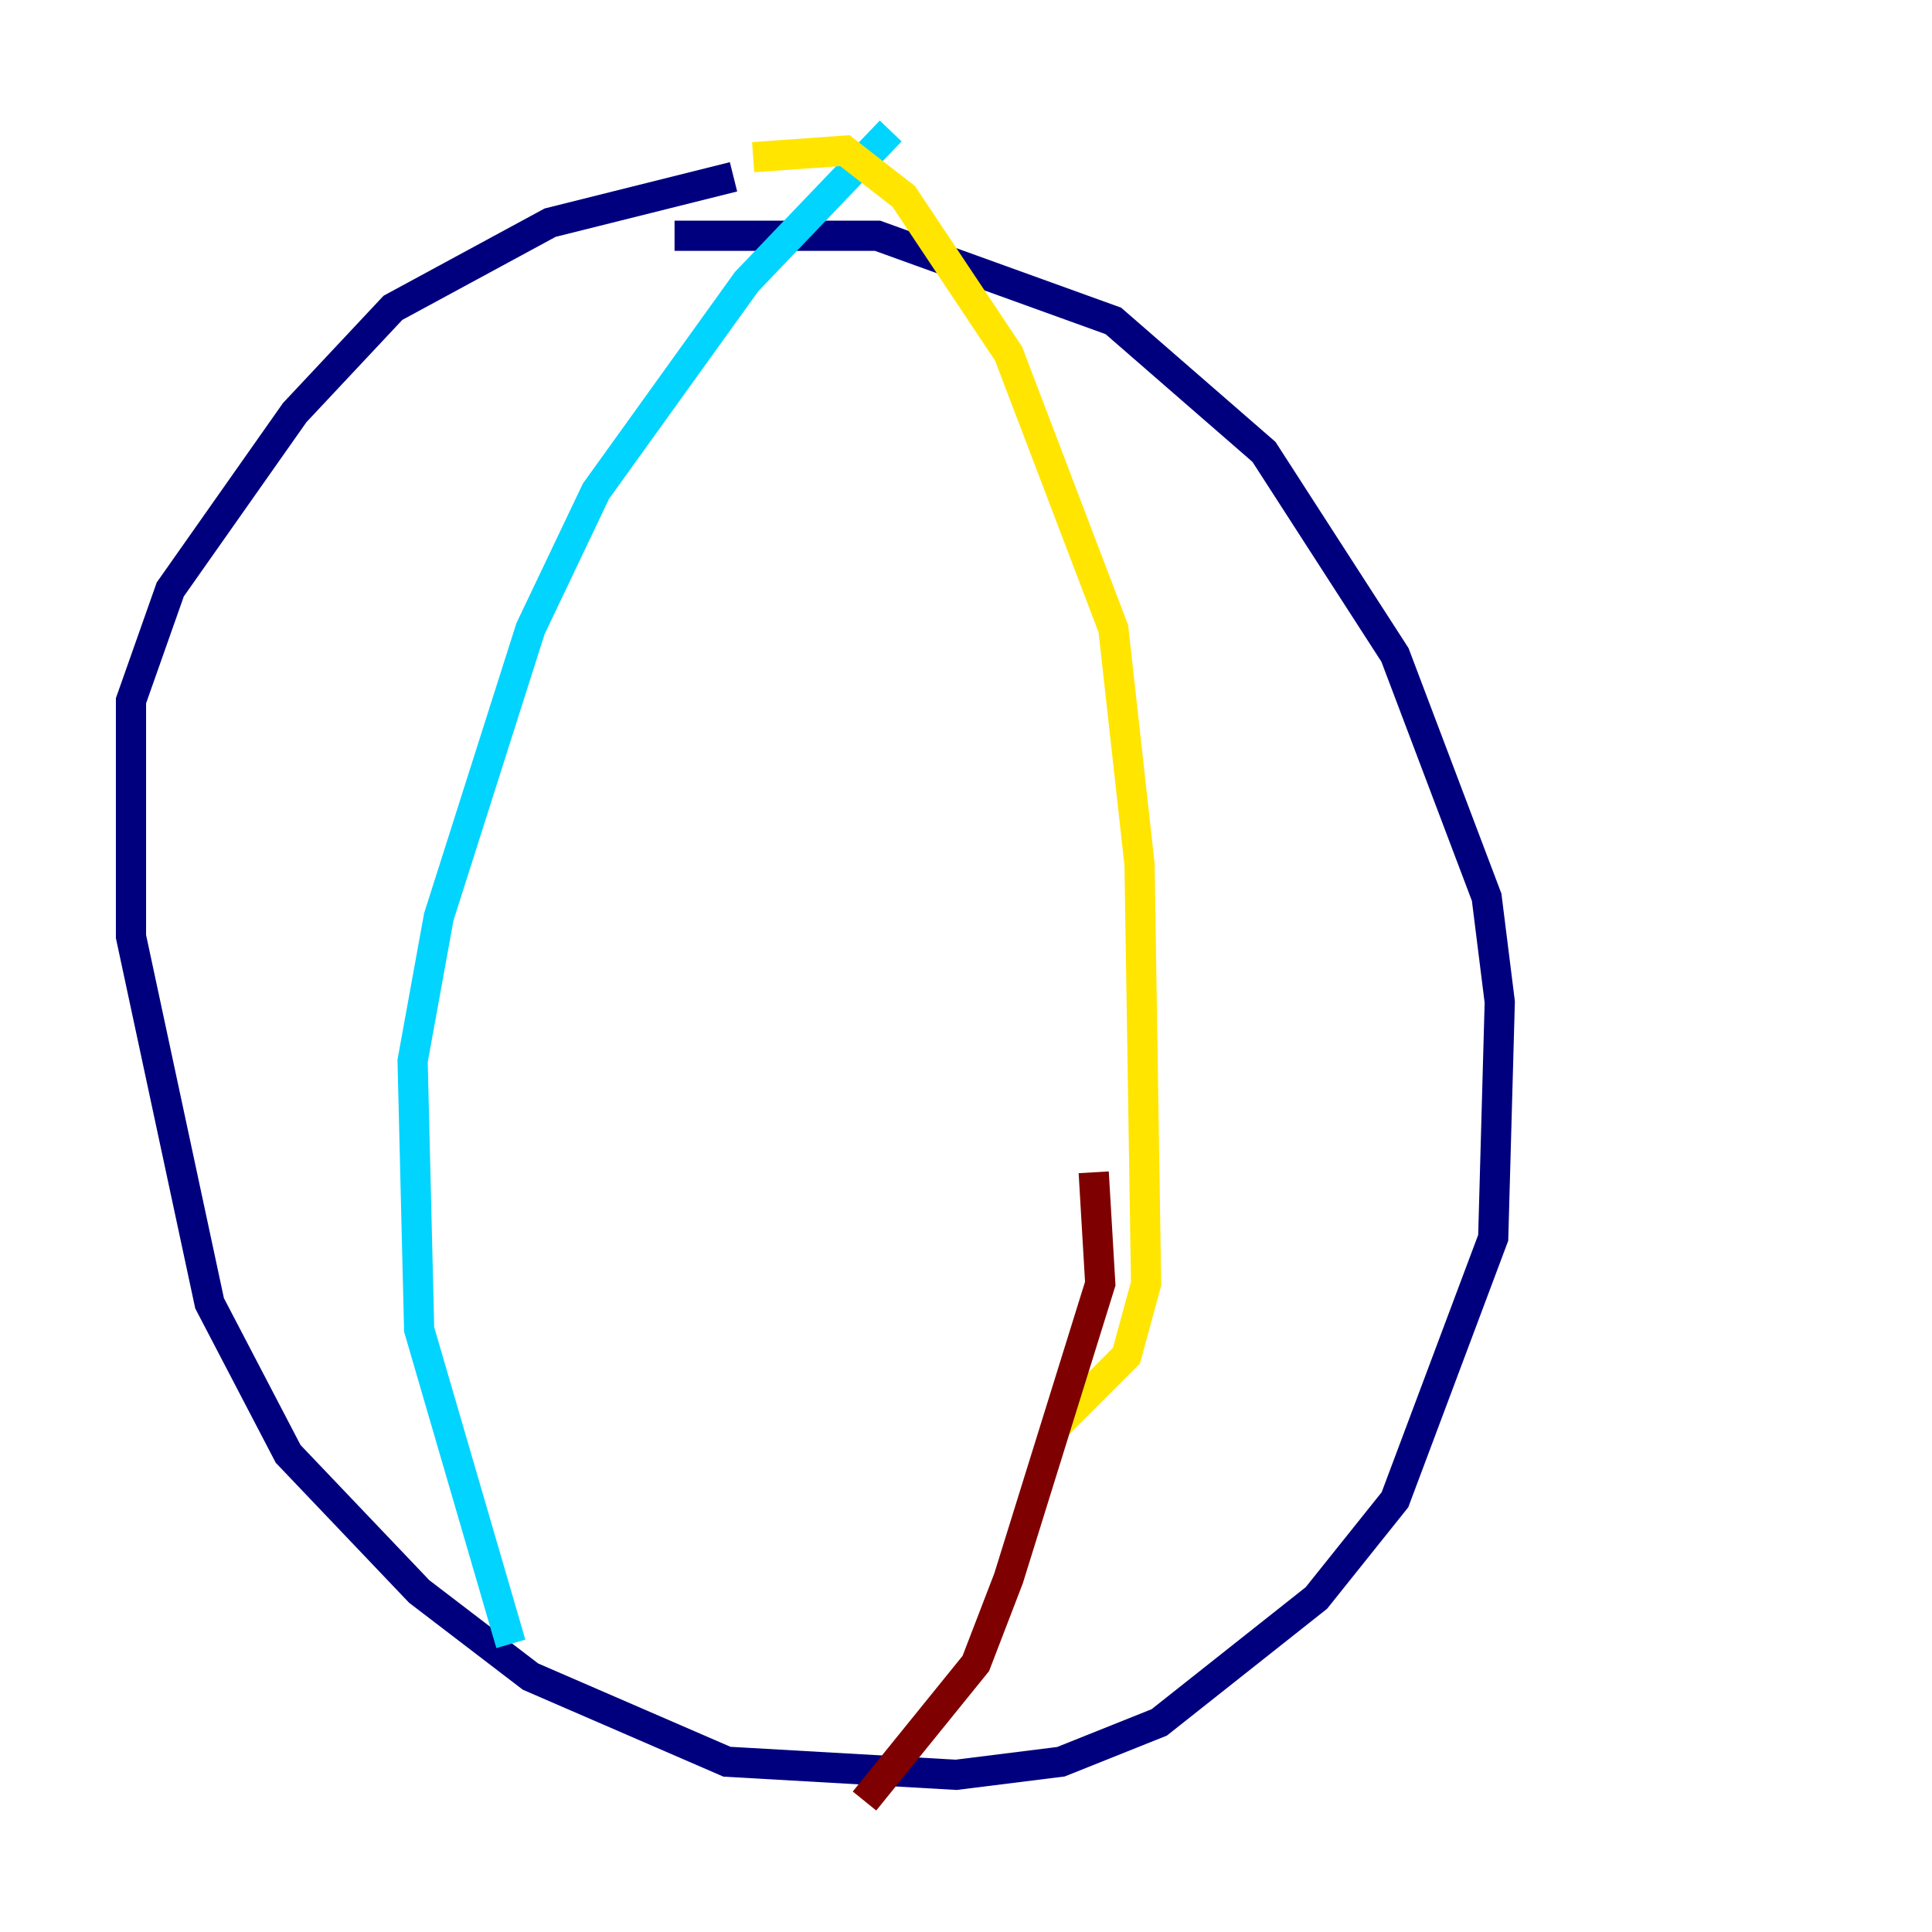 <?xml version="1.0" encoding="utf-8" ?>
<svg baseProfile="tiny" height="128" version="1.2" viewBox="0,0,128,128" width="128" xmlns="http://www.w3.org/2000/svg" xmlns:ev="http://www.w3.org/2001/xml-events" xmlns:xlink="http://www.w3.org/1999/xlink"><defs /><polyline fill="none" points="44.691,15.62 58.142,15.62 73.763,21.261 83.742,29.939 92.42,43.39 98.495,59.444 99.363,66.386 98.929,82.007 92.42,99.363 87.214,105.871 76.8,114.115 70.291,116.719 63.349,117.586 48.163,116.719 35.146,111.078 27.77,105.437 19.091,96.325 13.885,86.346 8.678,62.047 8.678,46.427 11.281,39.051 19.525,27.336 26.034,20.393 36.447,14.752 48.597,11.715" stroke="#00007f" stroke-width="2" /><polyline fill="none" points="59.01,8.678 49.464,18.658 39.485,32.542 35.146,41.654 29.071,60.746 27.336,70.291 27.77,88.081 33.844,108.909" stroke="#00d4ff" stroke-width="2" /><polyline fill="none" points="49.898,10.414 55.973,9.98 59.878,13.017 66.82,23.43 73.763,41.654 75.498,57.275 75.932,85.044 74.63,89.817 69.858,94.59" stroke="#ffe500" stroke-width="2" /><polyline fill="none" points="72.461,77.668 72.895,85.044 66.82,104.57 64.651,110.21 57.275,119.322" stroke="#7f0000" stroke-width="2" /></svg>